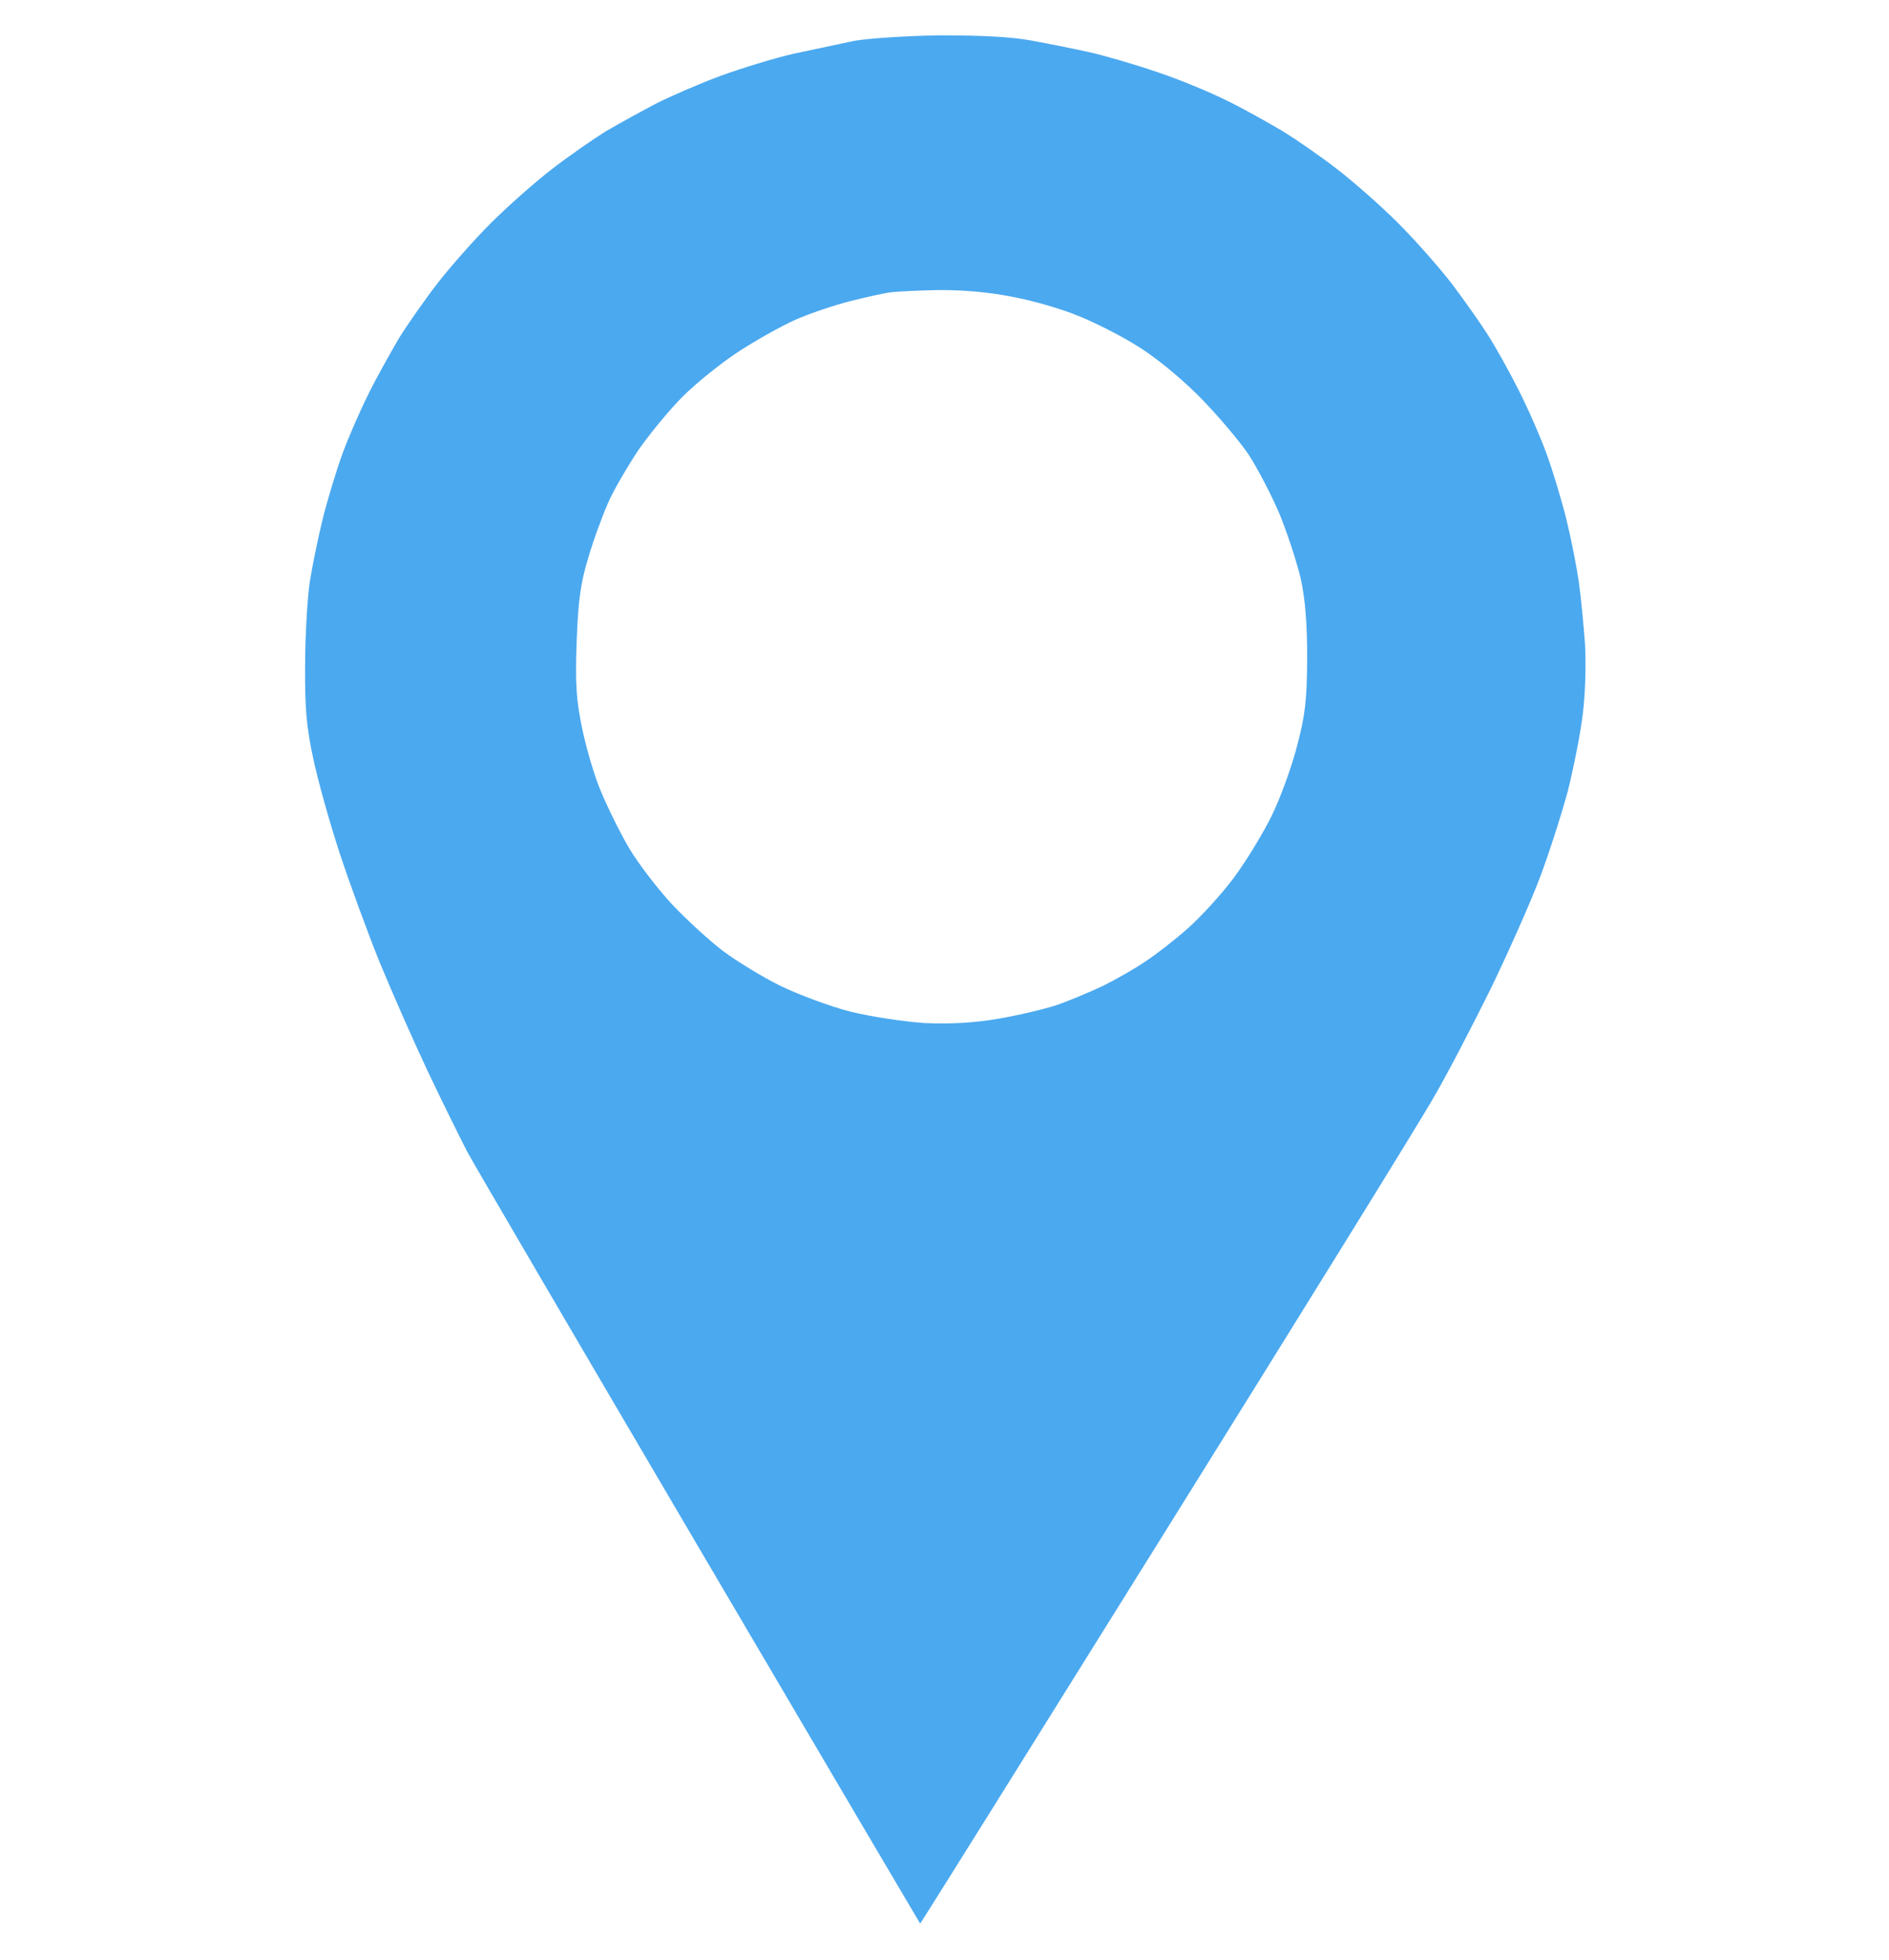 <svg width="27" height="28" viewBox="0 0 27 28" fill="none" xmlns="http://www.w3.org/2000/svg">
<g clip-path="url(#clip0_46_3649)">
<path fill-rule="evenodd" clip-rule="evenodd" d="M13.447 0.505C14.022 0.505 14.46 0.526 14.739 0.579C14.971 0.621 15.341 0.695 15.557 0.743C15.773 0.79 16.211 0.917 16.532 1.027C16.854 1.133 17.308 1.323 17.55 1.444C17.787 1.56 18.141 1.76 18.336 1.876C18.536 1.998 18.884 2.24 19.116 2.42C19.348 2.599 19.739 2.942 19.986 3.19C20.234 3.437 20.577 3.828 20.756 4.06C20.93 4.292 21.162 4.619 21.268 4.787C21.373 4.951 21.574 5.309 21.706 5.573C21.843 5.842 22.022 6.253 22.106 6.485C22.191 6.717 22.317 7.134 22.386 7.408C22.454 7.683 22.534 8.089 22.565 8.305C22.597 8.521 22.634 8.927 22.655 9.201C22.671 9.491 22.66 9.913 22.623 10.203C22.591 10.477 22.491 10.978 22.407 11.311C22.317 11.643 22.138 12.202 22.006 12.55C21.874 12.898 21.558 13.61 21.305 14.132C21.046 14.654 20.688 15.345 20.503 15.661C20.324 15.983 18.594 18.773 16.664 21.868C14.734 24.964 13.152 27.495 13.152 27.484C13.147 27.479 11.733 25.08 10.009 22.148C8.285 19.215 6.787 16.658 6.676 16.452C6.571 16.247 6.312 15.725 6.107 15.292C5.901 14.854 5.595 14.158 5.421 13.736C5.252 13.315 4.994 12.613 4.852 12.181C4.709 11.743 4.541 11.142 4.477 10.836C4.382 10.398 4.356 10.119 4.361 9.518C4.361 9.096 4.393 8.563 4.425 8.331C4.461 8.099 4.546 7.683 4.614 7.408C4.683 7.134 4.809 6.717 4.894 6.485C4.978 6.253 5.147 5.868 5.268 5.626C5.384 5.389 5.585 5.035 5.701 4.835C5.822 4.64 6.065 4.292 6.244 4.06C6.423 3.828 6.766 3.437 7.014 3.19C7.262 2.942 7.652 2.599 7.884 2.42C8.116 2.24 8.464 1.998 8.659 1.876C8.859 1.76 9.192 1.576 9.397 1.47C9.608 1.365 10.02 1.186 10.31 1.08C10.6 0.975 11.064 0.832 11.338 0.769C11.612 0.711 12.008 0.627 12.208 0.584C12.414 0.548 12.962 0.511 13.447 0.505ZM12.155 4.302C11.923 4.36 11.565 4.482 11.364 4.571C11.164 4.661 10.795 4.867 10.547 5.03C10.299 5.193 9.946 5.478 9.756 5.668C9.566 5.858 9.281 6.206 9.123 6.433C8.97 6.665 8.77 7.002 8.691 7.187C8.612 7.366 8.48 7.719 8.406 7.978C8.295 8.342 8.264 8.59 8.242 9.175C8.221 9.781 8.237 10.003 8.322 10.414C8.38 10.688 8.496 11.094 8.591 11.311C8.68 11.527 8.859 11.891 8.991 12.117C9.123 12.339 9.403 12.703 9.608 12.924C9.819 13.146 10.146 13.446 10.336 13.589C10.526 13.731 10.895 13.958 11.153 14.085C11.412 14.211 11.865 14.38 12.155 14.454C12.451 14.527 12.915 14.596 13.21 14.617C13.574 14.633 13.901 14.617 14.249 14.559C14.534 14.512 14.913 14.422 15.093 14.364C15.277 14.301 15.578 14.174 15.768 14.085C15.957 13.99 16.227 13.837 16.374 13.736C16.517 13.642 16.791 13.431 16.975 13.267C17.16 13.104 17.455 12.782 17.629 12.55C17.803 12.318 18.051 11.912 18.178 11.653C18.304 11.395 18.468 10.941 18.541 10.652C18.657 10.214 18.679 10.003 18.684 9.412C18.684 8.922 18.657 8.568 18.594 8.278C18.541 8.046 18.404 7.63 18.294 7.356C18.178 7.081 17.972 6.686 17.84 6.485C17.703 6.285 17.381 5.905 17.118 5.642C16.817 5.346 16.474 5.072 16.216 4.919C15.984 4.777 15.615 4.592 15.399 4.508C15.182 4.418 14.771 4.297 14.486 4.244C14.149 4.176 13.79 4.144 13.431 4.144C13.136 4.149 12.825 4.165 12.736 4.176C12.646 4.186 12.387 4.244 12.155 4.302Z" fill="#4BA9EF"/>
</g>
<defs>
<clipPath id="clip0_46_3649">
<rect width="27" height="27" fill="white" transform="translate(0 0.5)"/>
</clipPath>
</defs>
</svg>
